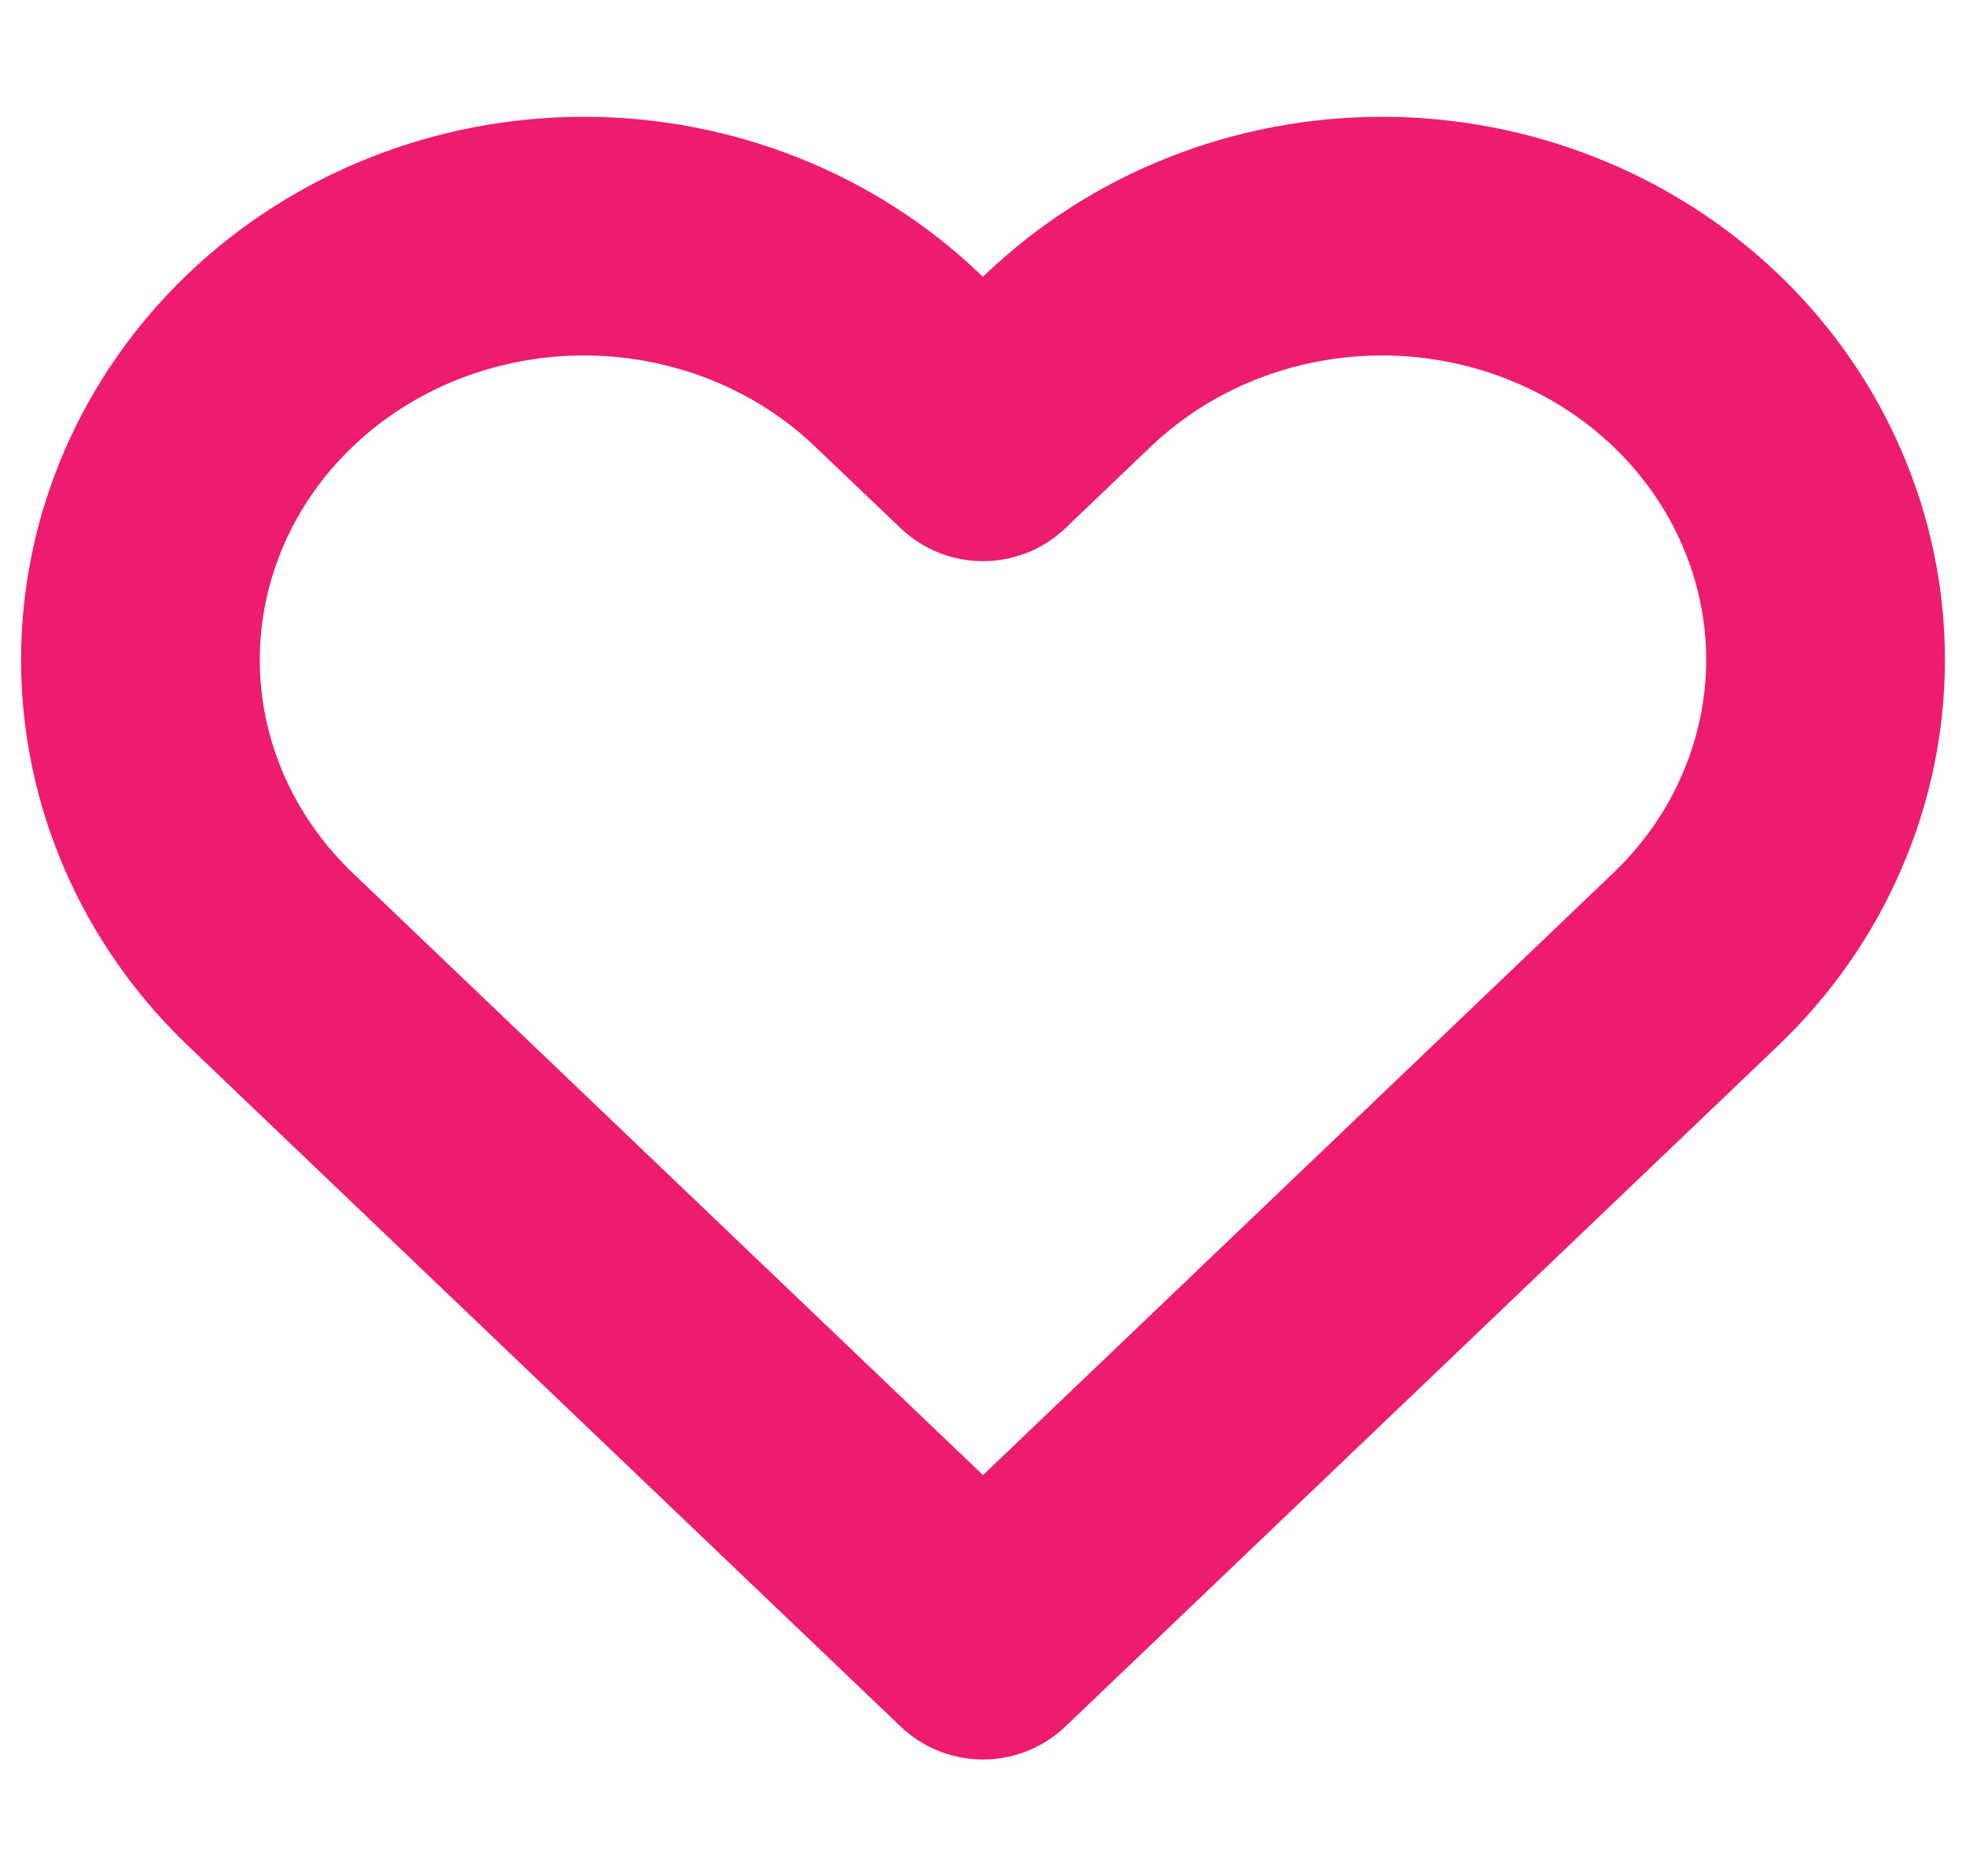 <svg width="44" height="42" viewBox="15 15 14 12" fill="none" xmlns="http://www.w3.org/2000/svg">
<g filter="url(#filter0_d)">
<path d="M27.075 16.884C26.782 16.604 26.433 16.381 26.05 16.23C25.667 16.078 25.256 16 24.841 16C24.427 16 24.016 16.078 23.633 16.23C23.25 16.381 22.902 16.604 22.608 16.884L22 17.465L21.391 16.884C20.799 16.318 19.996 16 19.158 16C18.321 16 17.517 16.318 16.925 16.884C16.333 17.45 16 18.217 16 19.018C16 19.818 16.333 20.585 16.925 21.151L17.534 21.733L22 26L26.466 21.733L27.075 21.151C27.368 20.871 27.601 20.539 27.759 20.172C27.918 19.806 28 19.414 28 19.018C28 18.621 27.918 18.229 27.759 17.863C27.601 17.497 27.368 17.164 27.075 16.884Z" stroke="#ED1C70" stroke-width="1.7" stroke-linecap="round" stroke-linejoin="round"/>
</g>
<defs>
<filter id="filter0_d" x="0.15" y="0.15" width="43.7" height="41.7" filterUnits="userSpaceOnUse" color-interpolation-filters="sRGB">
<feFlood flood-opacity="0" result="BackgroundImageFix"/>
<feColorMatrix in="SourceAlpha" type="matrix" values="0 0 0 0 0 0 0 0 0 0 0 0 0 0 0 0 0 0 127 0"/>
<feOffset/>
<feGaussianBlur stdDeviation="7.5"/>
<feColorMatrix type="matrix" values="0 0 0 0 0.929 0 0 0 0 0.11 0 0 0 0 0.439 0 0 0 0.2 0"/>
<feBlend mode="normal" in2="BackgroundImageFix" result="effect1_dropShadow"/>
<feBlend mode="normal" in="SourceGraphic" in2="effect1_dropShadow" result="shape"/>
</filter>
</defs>
</svg>
